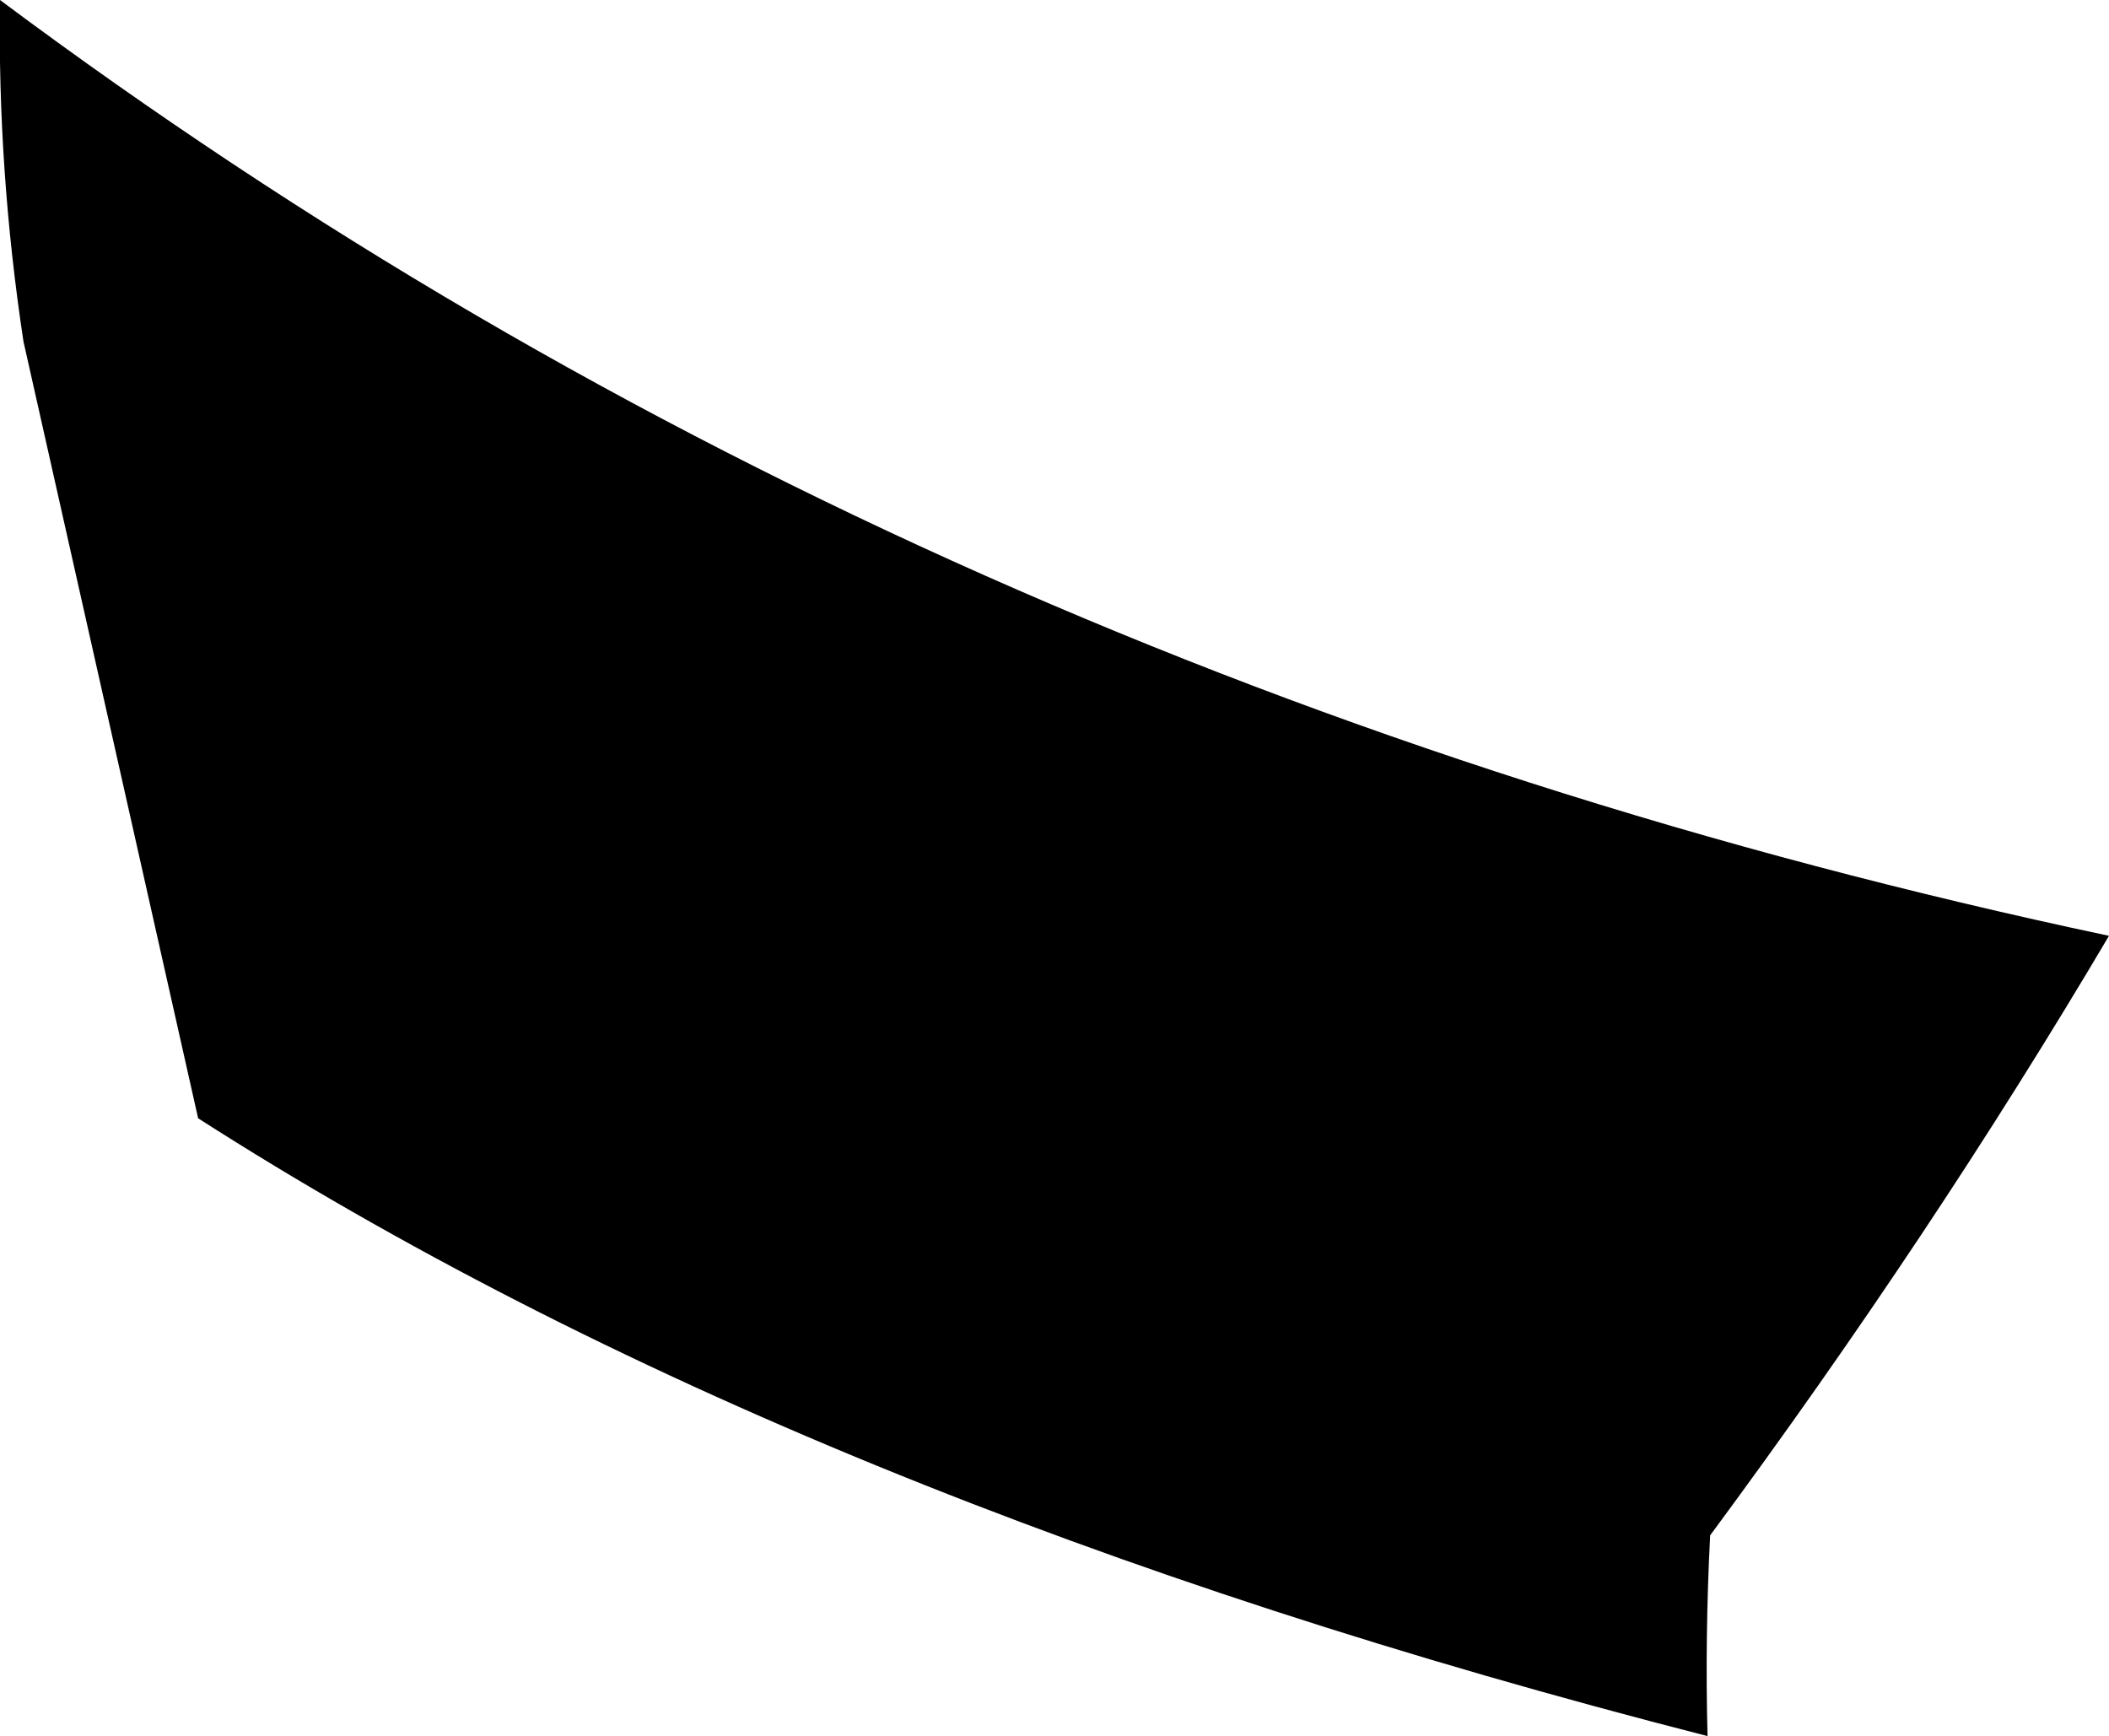 <?xml version="1.0" encoding="UTF-8" standalone="no"?>
<svg xmlns:xlink="http://www.w3.org/1999/xlink" height="33.3px" width="40.45px" xmlns="http://www.w3.org/2000/svg">
  <g transform="matrix(1.0, 0.0, 0.0, 1.0, -284.55, -302.75)">
    <path d="M288.35 324.2 L285.0 309.3 Q284.5 306.0 284.55 302.75 302.1 315.85 325.0 320.7 321.6 326.45 317.35 332.2 317.25 334.15 317.3 336.05 299.9 331.6 288.35 324.2" fill="#000000" fill-rule="evenodd" stroke="none"/>
  </g>
</svg>
